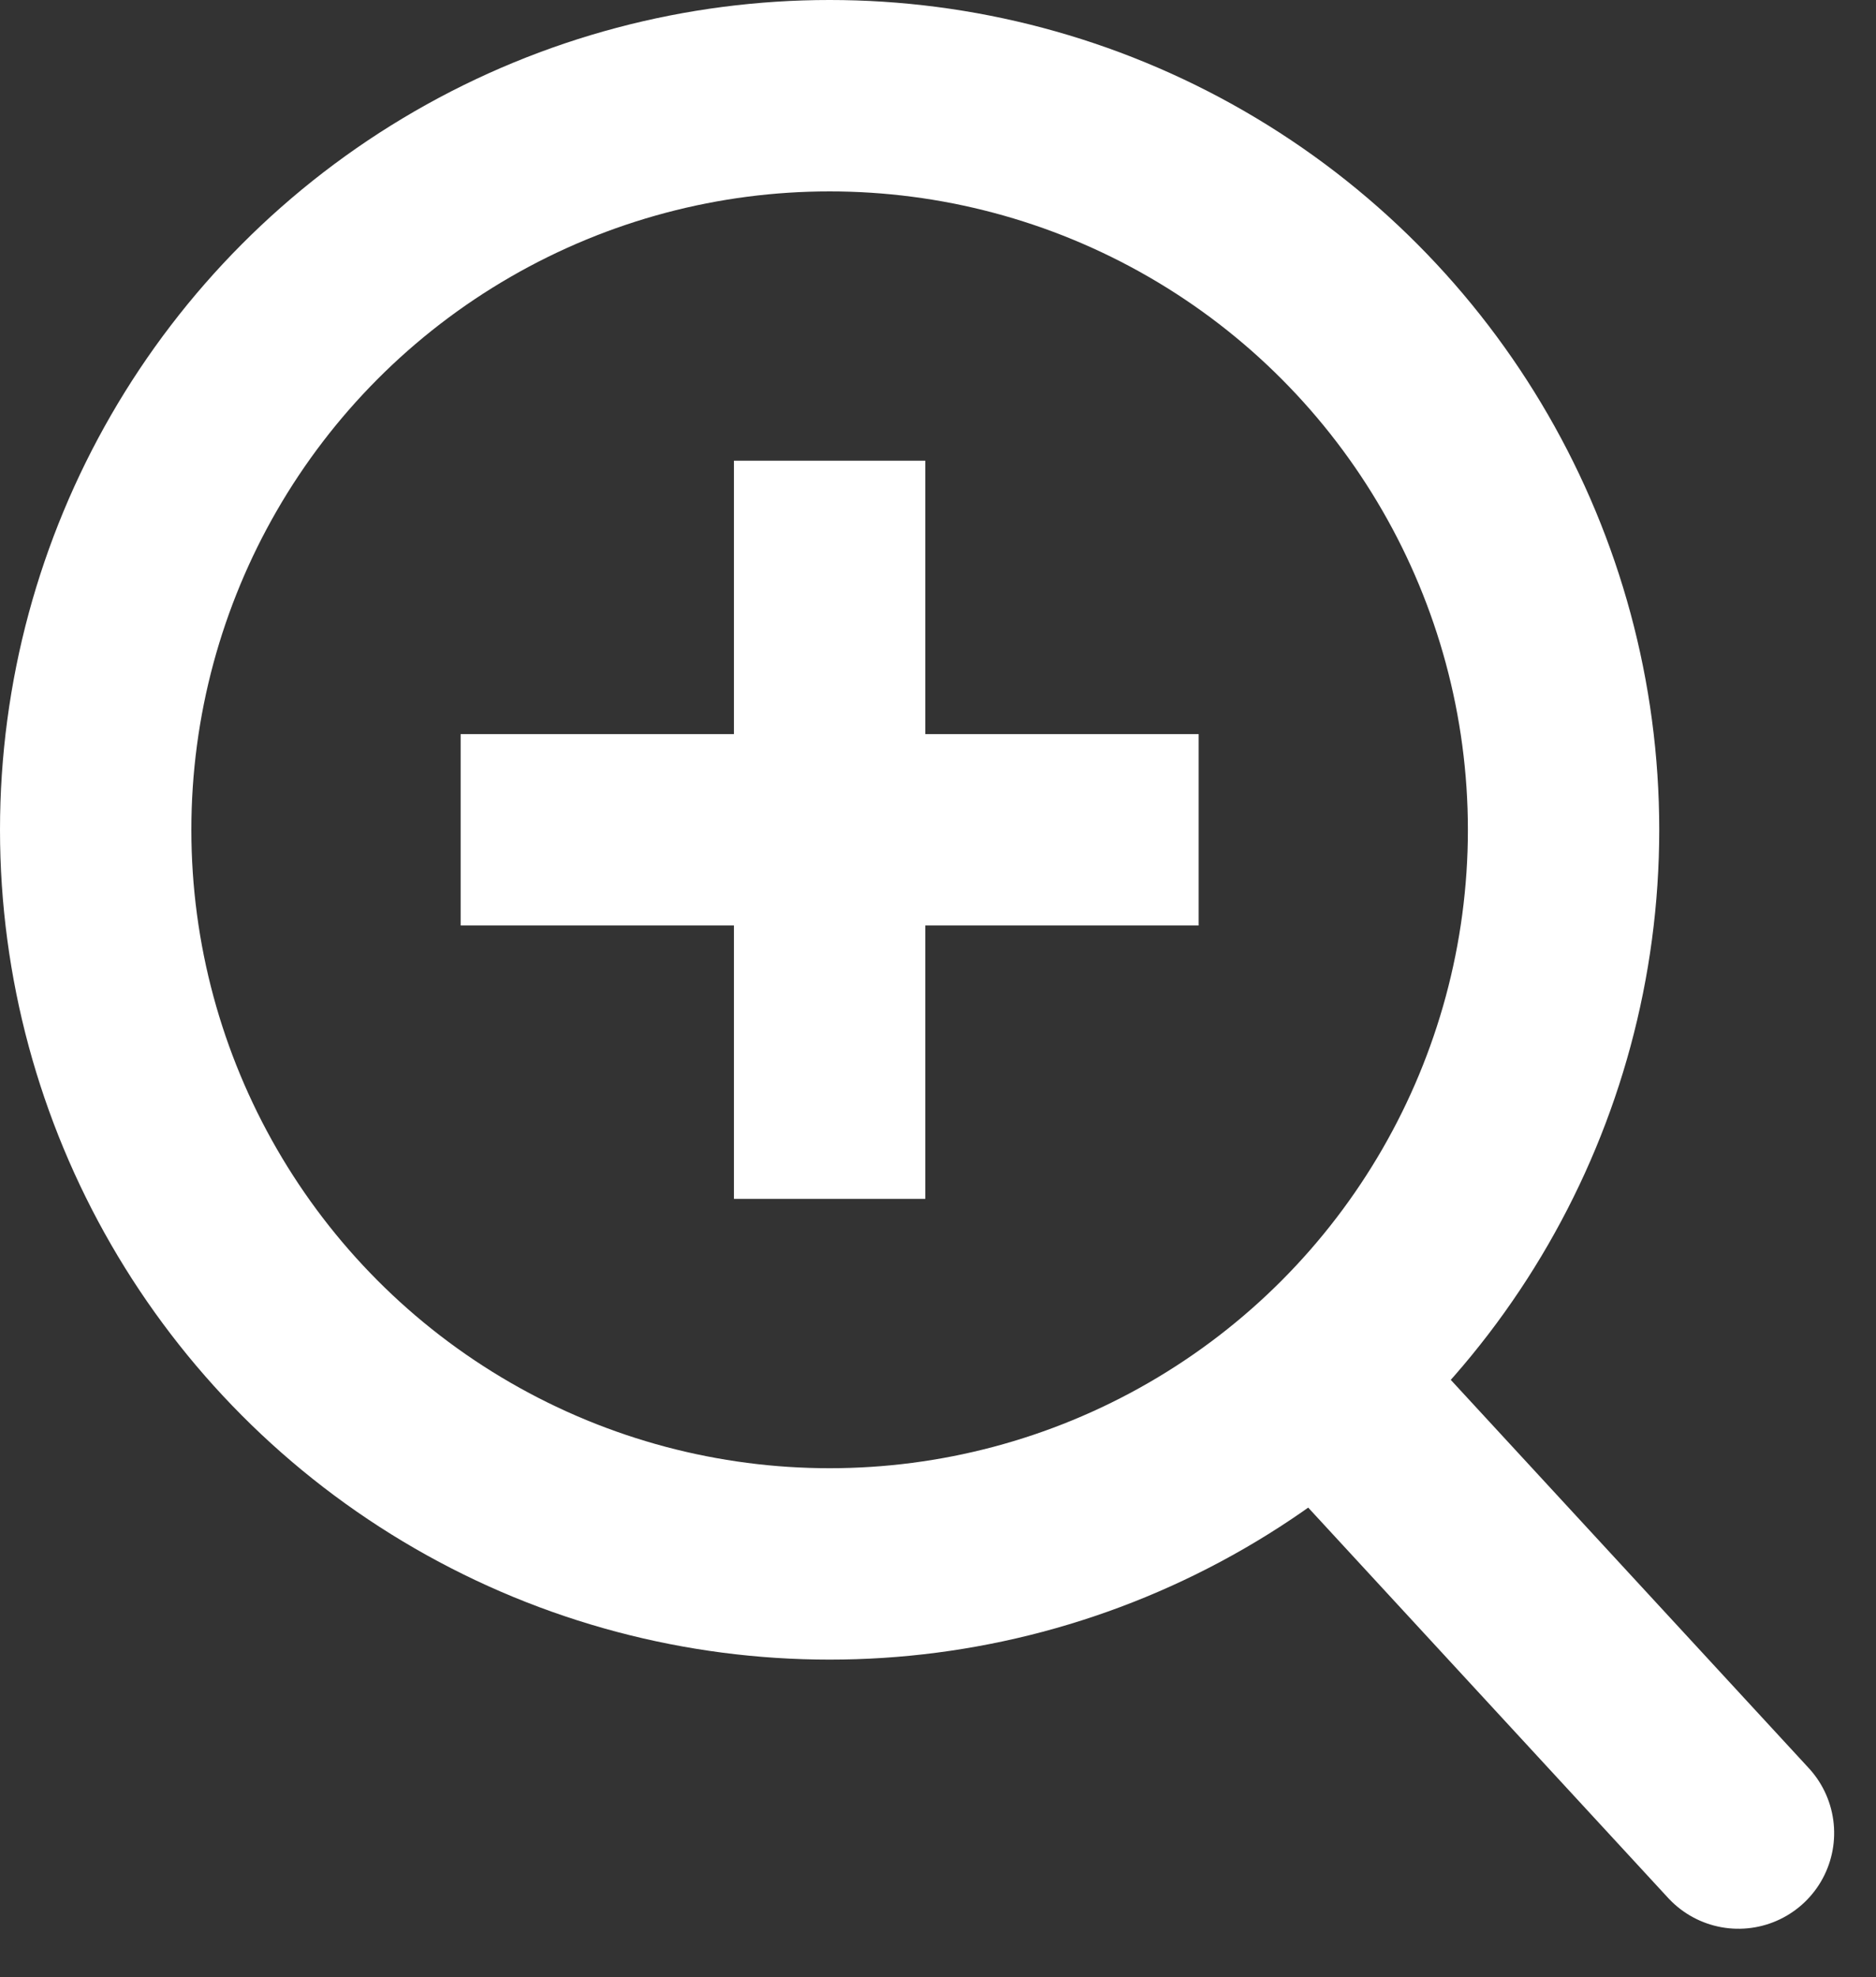 <svg xmlns="http://www.w3.org/2000/svg" width="39.215" height="41.321" viewBox="0 0 39.215 41.321">
  <rect x="0" y="0" width="39.215" height="41.321" fill="#333333" stroke="none"/>
  <g id="그룹_8581" data-name="그룹 8581" transform="translate(-283.361 -1299.984)">
    <g id="타원_65" data-name="타원 65" transform="translate(283.361 1299.984)" fill="none" stroke="#fff" stroke-width="4">
      <ellipse cx="17.342" cy="17.342" rx="17.342" ry="17.342" stroke="none"/>
      <ellipse cx="17.342" cy="17.342" rx="15.342" ry="15.342" fill="none"/>
    </g>
    <path id="패스_5017" data-name="패스 5017" d="M0,0,8.333,9.349" transform="matrix(1, -0.017, 0.017, 1, 311.209, 1329.085)" fill="none" stroke="#fff" stroke-linecap="round" stroke-width="4"/>
    <line id="선_2" data-name="선 2" y2="11.427" transform="translate(306.417 1317.326) rotate(90)" fill="none" stroke="#fff" stroke-linecap="square" stroke-width="4"/>
    <line id="선_9" data-name="선 9" y2="11.427" transform="translate(300.703 1311.612)" fill="none" stroke="#fff" stroke-linecap="square" stroke-width="4"/>
  </g>
</svg>

